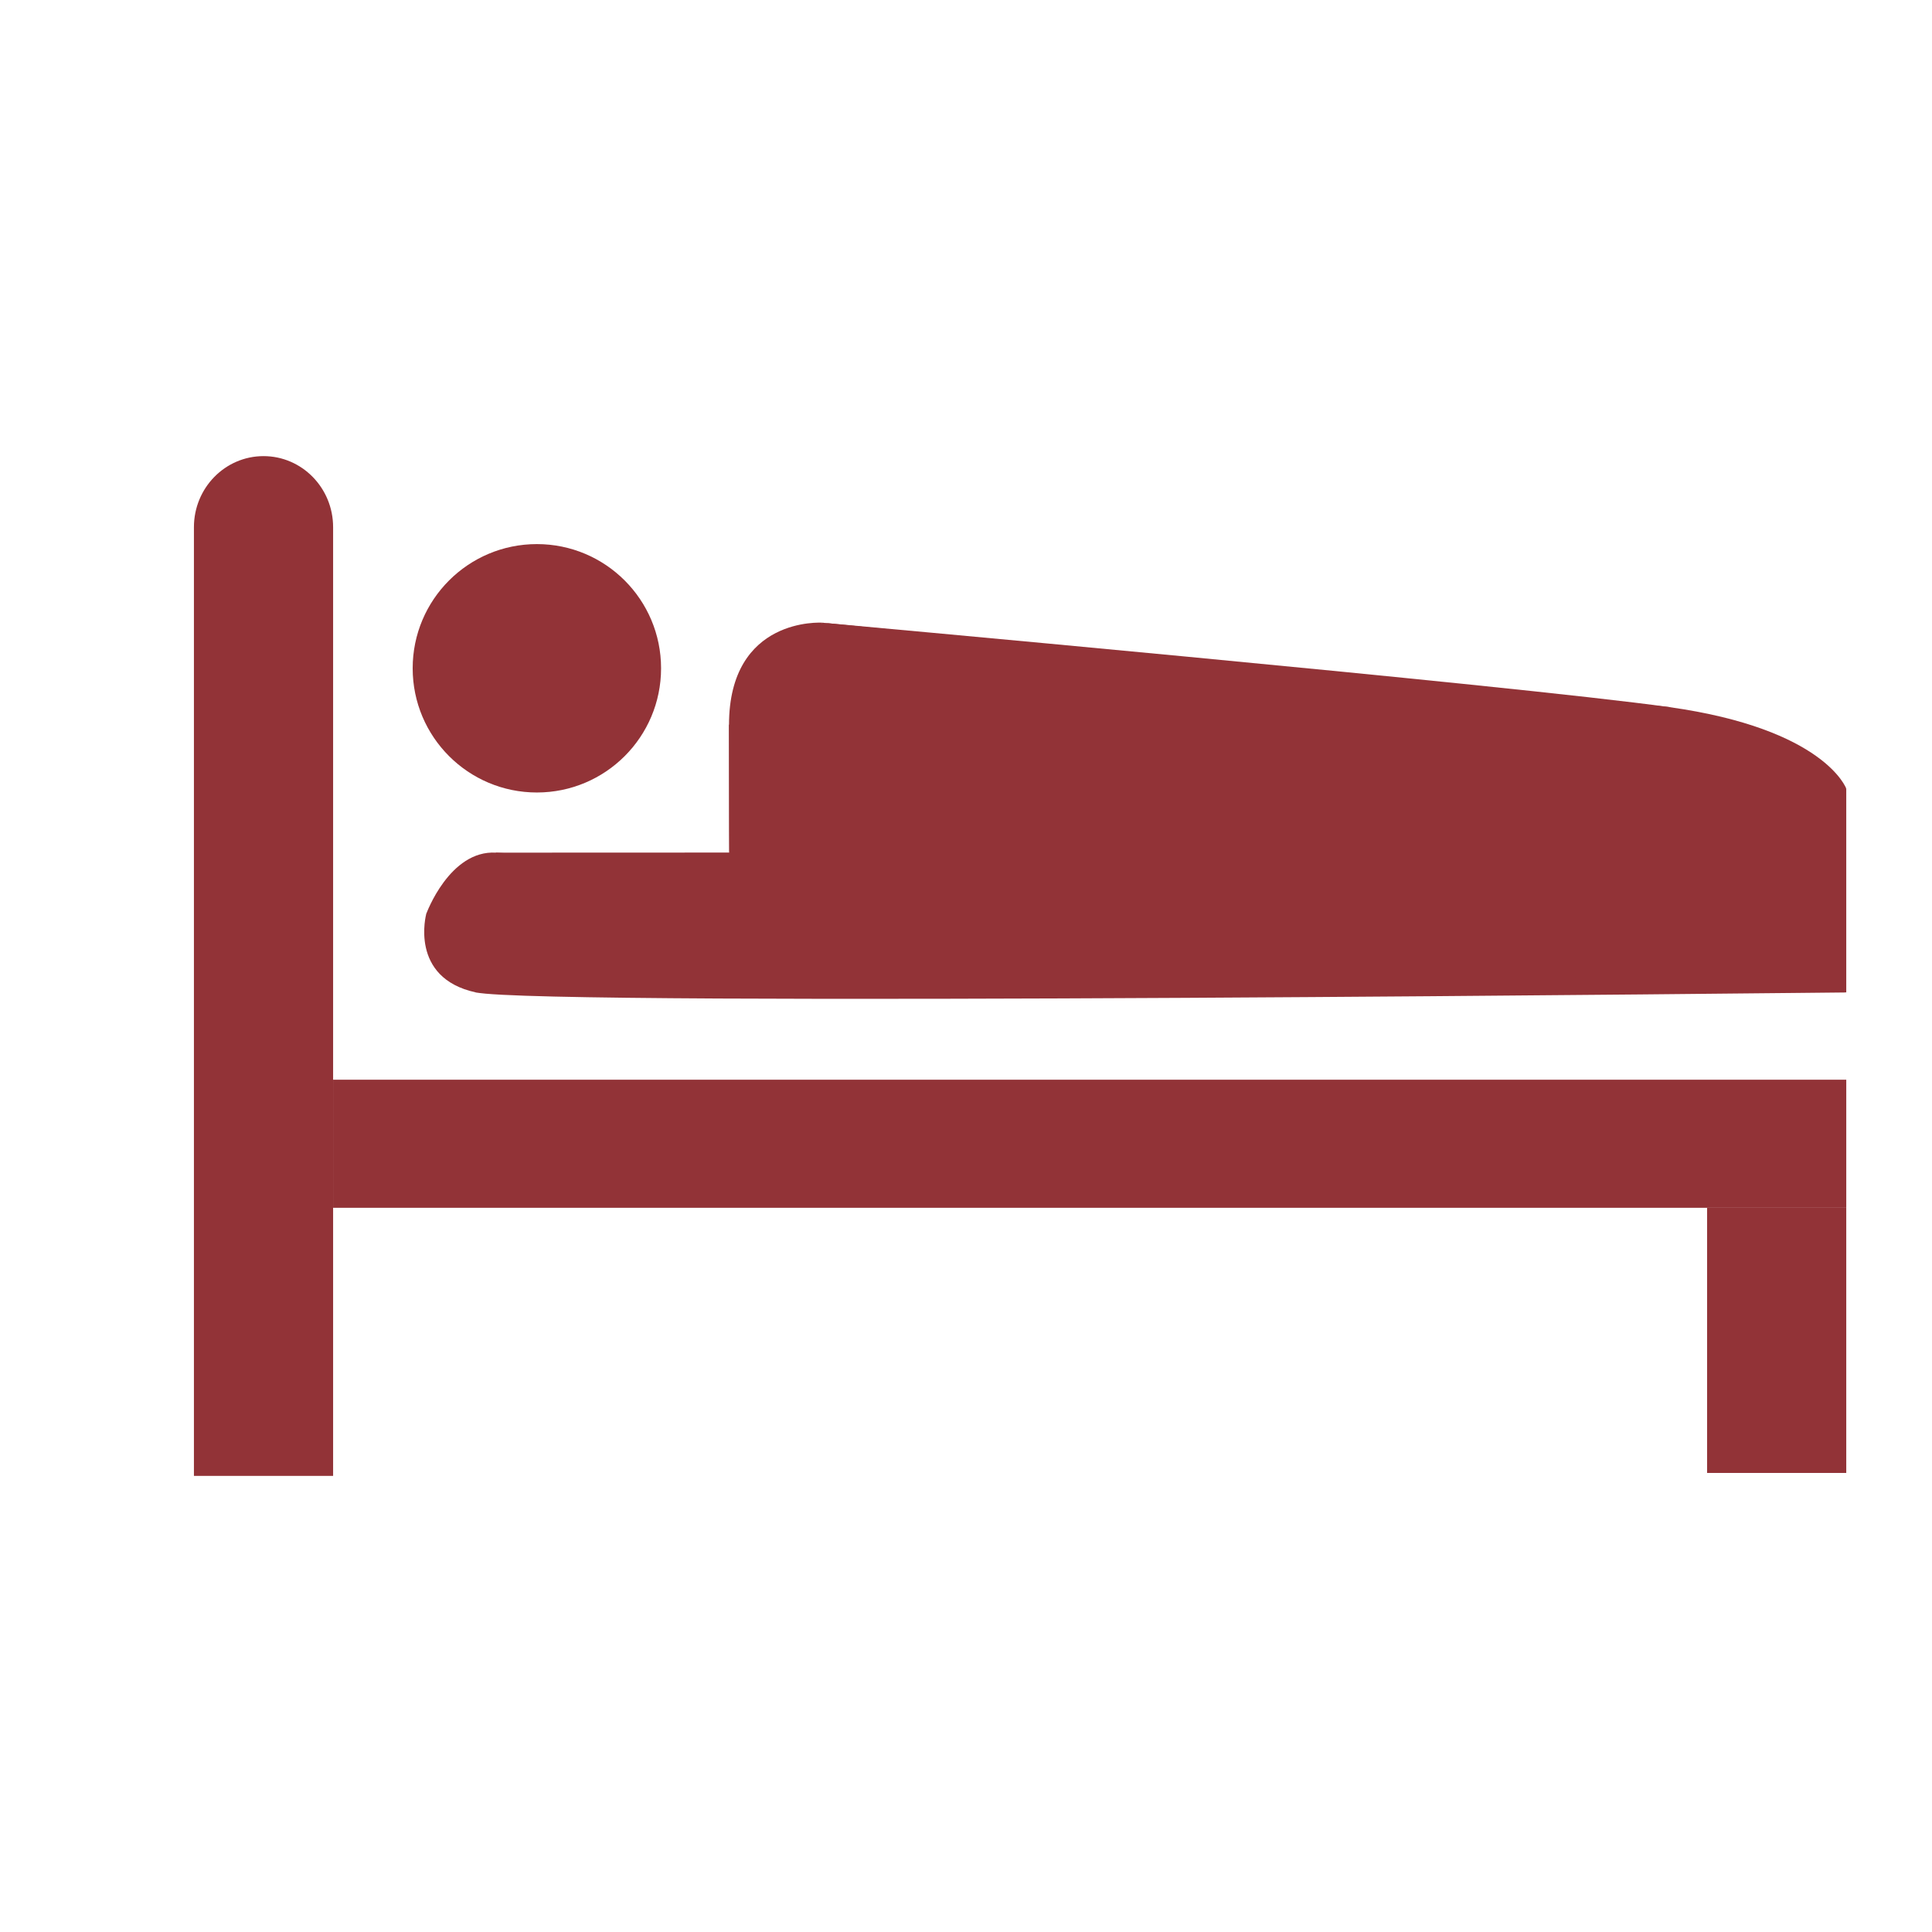 <?xml version="1.0" encoding="utf-8"?>
<!-- Generator: Adobe Illustrator 16.0.0, SVG Export Plug-In . SVG Version: 6.00 Build 0)  -->
<!DOCTYPE svg PUBLIC "-//W3C//DTD SVG 1.1//EN" "http://www.w3.org/Graphics/SVG/1.1/DTD/svg11.dtd">
<svg version="1.1" xmlns="http://www.w3.org/2000/svg" xmlns:xlink="http://www.w3.org/1999/xlink" x="0px" y="0px" width="250px"
	 height="250px" viewBox="0 0 250 250" enable-background="new 0 0 250 250" xml:space="preserve">
<g id="Layer_2" display="none">
	<circle display="inline" opacity="0.7" fill="#923337" cx="76.799" cy="170.879" r="62.799"/>
	<circle display="inline" opacity="0.7" fill="#923337" cx="172.701" cy="170.879" r="62.799"/>
	<circle display="inline" opacity="0.7" fill="#923337" cx="124.993" cy="88.121" r="62.799"/>
</g>
<g id="Layer_3" display="none">
	<rect x="2.719" y="52.886" display="inline" fill="#923337" width="14.139" height="128.785"/>
	<rect x="26.038" y="67.26" display="inline" opacity="0.9" fill="#923337" width="14.139" height="114.411"/>
	<rect x="49.358" y="80.742" display="inline" opacity="0.8" fill="#923337" width="14.138" height="100.929"/>
	<rect x="72.313" y="77.462" display="inline" opacity="0.7" fill="#923337" width="14.138" height="104.209"/>
	<rect x="94.54" y="72.725" display="inline" opacity="0.6" fill="#923337" width="14.138" height="108.946"/>
	<rect x="117.859" y="69.446" display="inline" opacity="0.5" fill="#923337" width="14.138" height="112.225"/>
	<rect x="141.178" y="77.462" display="inline" opacity="0.4" fill="#923337" width="14.139" height="104.209"/>
	<rect x="163.405" y="90.58" display="inline" opacity="0.3" fill="#923337" width="14.139" height="91.091"/>
	<rect x="186.36" y="101.51" display="inline" opacity="0.2" fill="#923337" width="14.138" height="80.161"/>
	<rect x="209.543" y="115.721" display="inline" opacity="0.1" fill="#923337" width="14.138" height="65.95"/>
	<rect x="232.862" y="134.667" display="inline" opacity="0.05" fill="#923337" width="14.138" height="47.004"/>
</g>
<g id="Layer_1" display="none">
	<path display="inline" fill="#923337" d="M54.857,48.841c-29.829,0-54.01,24.182-54.01,54.01c0,29.83,24.181,54.01,54.01,54.01
		s54.01-24.18,54.01-54.01C108.867,73.022,84.686,48.841,54.857,48.841z M61.703,57.716L58.66,73.944h-8.621l-3.043-16.229H61.703z
		 M20.796,128.907l-8.904-11.704l14.758-7.404l5.219,6.862L20.796,128.907z M54.857,122.629c-10.923,0-19.778-8.855-19.778-19.778
		s8.855-19.778,19.778-19.778c10.923,0,19.778,8.855,19.778,19.778S65.78,122.629,54.857,122.629z M90.539,128.672l-11.864-11.483
		l4.752-7.193l15.218,6.405L90.539,128.672z"/>
	<path display="inline" fill="#923337" d="M194.625,48.841c-29.829,0-54.01,24.182-54.01,54.01c0,29.83,24.181,54.01,54.01,54.01
		c29.828,0,54.01-24.18,54.01-54.01C248.635,73.022,224.453,48.841,194.625,48.841z M200.657,57.716l-3.042,16.229h-8.622
		l-3.042-16.229H200.657z M159.751,128.907l-8.903-11.704l14.758-7.404l5.22,6.862L159.751,128.907z M194.625,122.629
		c-10.925,0-19.778-8.855-19.778-19.778s8.854-19.778,19.778-19.778c10.923,0,19.777,8.855,19.777,19.778
		S205.548,122.629,194.625,122.629z M229.493,128.672l-11.864-11.483l4.752-7.193l15.218,6.405L229.493,128.672z"/>
	<path display="inline" fill="#923337" d="M51.551,156.756"/>
	
		<line display="inline" fill="#923337" stroke="#923337" stroke-width="3" stroke-miterlimit="10" x1="52.449" y1="154.451" x2="81.165" y2="181.837"/>
	
		<line display="inline" fill="#923337" stroke="#923337" stroke-width="3" stroke-miterlimit="10" x1="79.453" y1="181.837" x2="168.139" y2="181.837"/>
	
		<line display="inline" fill="#923337" stroke="#923337" stroke-width="3" stroke-miterlimit="10" x1="166.49" y1="181.837" x2="193.394" y2="155.631"/>
</g>
<g id="Layer_5" display="none">
	<path display="inline" fill="#923337" d="M183.006,180.364c0,5.244-4.25,9.493-9.493,9.493H59.2c-5.243,0-9.493-4.249-9.493-9.493
		v-70.045c0-5.243,4.25-9.494,9.493-9.494h114.312c5.243,0,9.493,4.251,9.493,9.494V180.364z"/>
	<path display="inline" fill="#923337" d="M43.561,136.812c0,3.605-2.924,6.53-6.531,6.53l0,0c-3.606,0-6.53-2.925-6.53-6.53
		v-26.506c0-3.607,2.924-6.53,6.53-6.53l0,0c3.607,0,6.531,2.923,6.531,6.53V136.812z"/>
	<circle display="inline" fill="#923337" cx="84.665" cy="69.586" r="26.506"/>
	<circle display="inline" fill="#923337" cx="142.863" cy="69.586" r="26.506"/>
	<path display="inline" fill="#923337" d="M219.5,181.758c0,9.795-8.643,1.536-8.643,1.536l-19.784-19.208V116.08l17.286-15.255
		c0,0,11.141-9.342,11.141-2.043S219.5,171.962,219.5,181.758z"/>
	<rect x="180.701" y="116.08" display="inline" fill="#923337" width="10.372" height="48.006"/>
</g>
<g id="Layer_6">
	<path fill="#923337" d="M25.094,190.978V68.217c0-5.079,4.032-9.195,9.005-9.195l0,0c4.974,0,9.005,4.116,9.005,9.195v122.76"/>
	<rect x="43.104" y="139.714" fill="#923337" width="195.802" height="16.574"/>
	<rect x="220.896" y="156.288" fill="#923337" width="18.009" height="34.311"/>
	<polygon fill="#923337" points="238.905,128.414 61.561,128.414 55.157,118.255 64.198,110.333 94.365,110.321 94.332,93.813 
		106.386,80.576 215.999,91.499 238.905,102.046 	"/>
	<path fill="#923337" d="M55.157,118.255c0,0,3.014-8.298,9.041-7.922c6.027,0.377,30.134,1.883,30.134,1.883"/>
	<path fill="#923337" d="M238.905,128.414c0,0-168.681,1.883-177.344,0c-8.664-1.884-6.404-10.159-6.404-10.159"/>
	<path fill="#923337" d="M94.365,110.321c0,0-0.033-2.454-0.033-16.508s12.054-13.237,12.054-13.237"/>
	<path fill="#923337" d="M106.386,80.576c0,0,89.461,8.098,109.613,10.923s22.906,10.547,22.906,10.547"/>
	<circle fill="#923337" cx="69.471" cy="86.477" r="16.071"/>
</g>
<g id="Layer_4" display="none">
	<path display="inline" fill="#923337" d="M170.699,125.265l-13.905-0.461l-2.469,12.288l13.005,4.946
		c0.186,2.396,0.652,4.787,1.404,7.125l-10.158,9.506l6.942,10.435l12.693-5.699c1.865,1.596,3.891,2.948,6.03,4.046l-0.46,13.907
		l12.288,2.467l4.944-13.004c2.398-0.187,4.788-0.652,7.125-1.402l9.509,10.156l10.434-6.942l-5.699-12.691
		c1.597-1.866,2.949-3.892,4.047-6.032l13.904,0.461l2.47-12.287l-13.005-4.946c-0.186-2.398-0.652-4.788-1.403-7.126l10.157-9.507
		l-6.941-10.433l-12.693,5.699c-1.866-1.596-3.891-2.95-6.03-4.046l0.46-13.906l-12.288-2.468l-4.945,13.004
		c-2.397,0.186-4.789,0.652-7.126,1.404l-9.508-10.159l-10.433,6.943l5.698,12.693C173.15,121.099,171.797,123.124,170.699,125.265z
		 M208.998,132.643c3.835,5.763,2.271,13.544-3.49,17.377c-5.762,3.834-13.542,2.272-17.376-3.49
		c-3.835-5.763-2.272-13.541,3.49-17.377C197.384,125.318,205.163,126.881,208.998,132.643z M43.959,54.296l-10.433,6.943
		l5.312,12.314c-1.176,1.075-2.297,2.194-3.365,3.351l-12.292-5.357l-6.982,10.407l9.621,9.344c-0.669,1.437-1.273,2.9-1.818,4.383
		l-13.417-0.248l-2.468,12.288l12.472,4.953c-0.07,1.579-0.079,3.162-0.017,4.745l-12.483,4.903l2.421,12.297l13.407-0.195
		c0.54,1.479,1.141,2.944,1.812,4.392l-9.655,9.306l6.942,10.435l12.314-5.312c1.075,1.176,2.195,2.297,3.351,3.365l-5.359,12.292
		l10.408,6.981l9.344-9.62c1.436,0.669,2.9,1.273,4.384,1.817l-0.248,13.415l12.287,2.469l4.954-12.47
		c1.579,0.069,3.162,0.078,4.746,0.017l4.904,12.482l12.296-2.423l-0.196-13.407c1.479-0.539,2.944-1.141,4.391-1.811l9.308,9.655
		l10.433-6.942l-5.312-12.313c1.177-1.077,2.298-2.195,3.365-3.352l12.293,5.358l6.982-10.406l-9.621-9.344
		c0.669-1.438,1.273-2.901,1.818-4.385l13.416,0.247l2.469-12.287l-12.471-4.954c0.07-1.579,0.077-3.162,0.016-4.747l12.481-4.902
		l-2.421-12.296l-13.408,0.194c-0.539-1.477-1.14-2.943-1.811-4.389l9.656-9.308l-6.943-10.433l-12.314,5.311
		c-1.074-1.175-2.194-2.295-3.35-3.365l5.358-12.291l-10.406-6.983l-9.345,9.622c-1.436-0.669-2.9-1.274-4.382-1.818l0.246-13.416
		L84.36,46.34l-4.953,12.47c-1.579-0.069-3.162-0.078-4.747-0.015l-4.903-12.484l-12.296,2.423l0.196,13.408
		c-1.479,0.539-2.944,1.141-4.391,1.811L43.959,54.296z M99.622,100.051c8.341,12.534,4.942,29.454-7.591,37.793
		c-12.533,8.341-29.453,4.942-37.793-7.591s-4.941-29.454,7.592-37.794C74.362,84.118,91.282,87.519,99.622,100.051z"/>
</g>
</svg>
